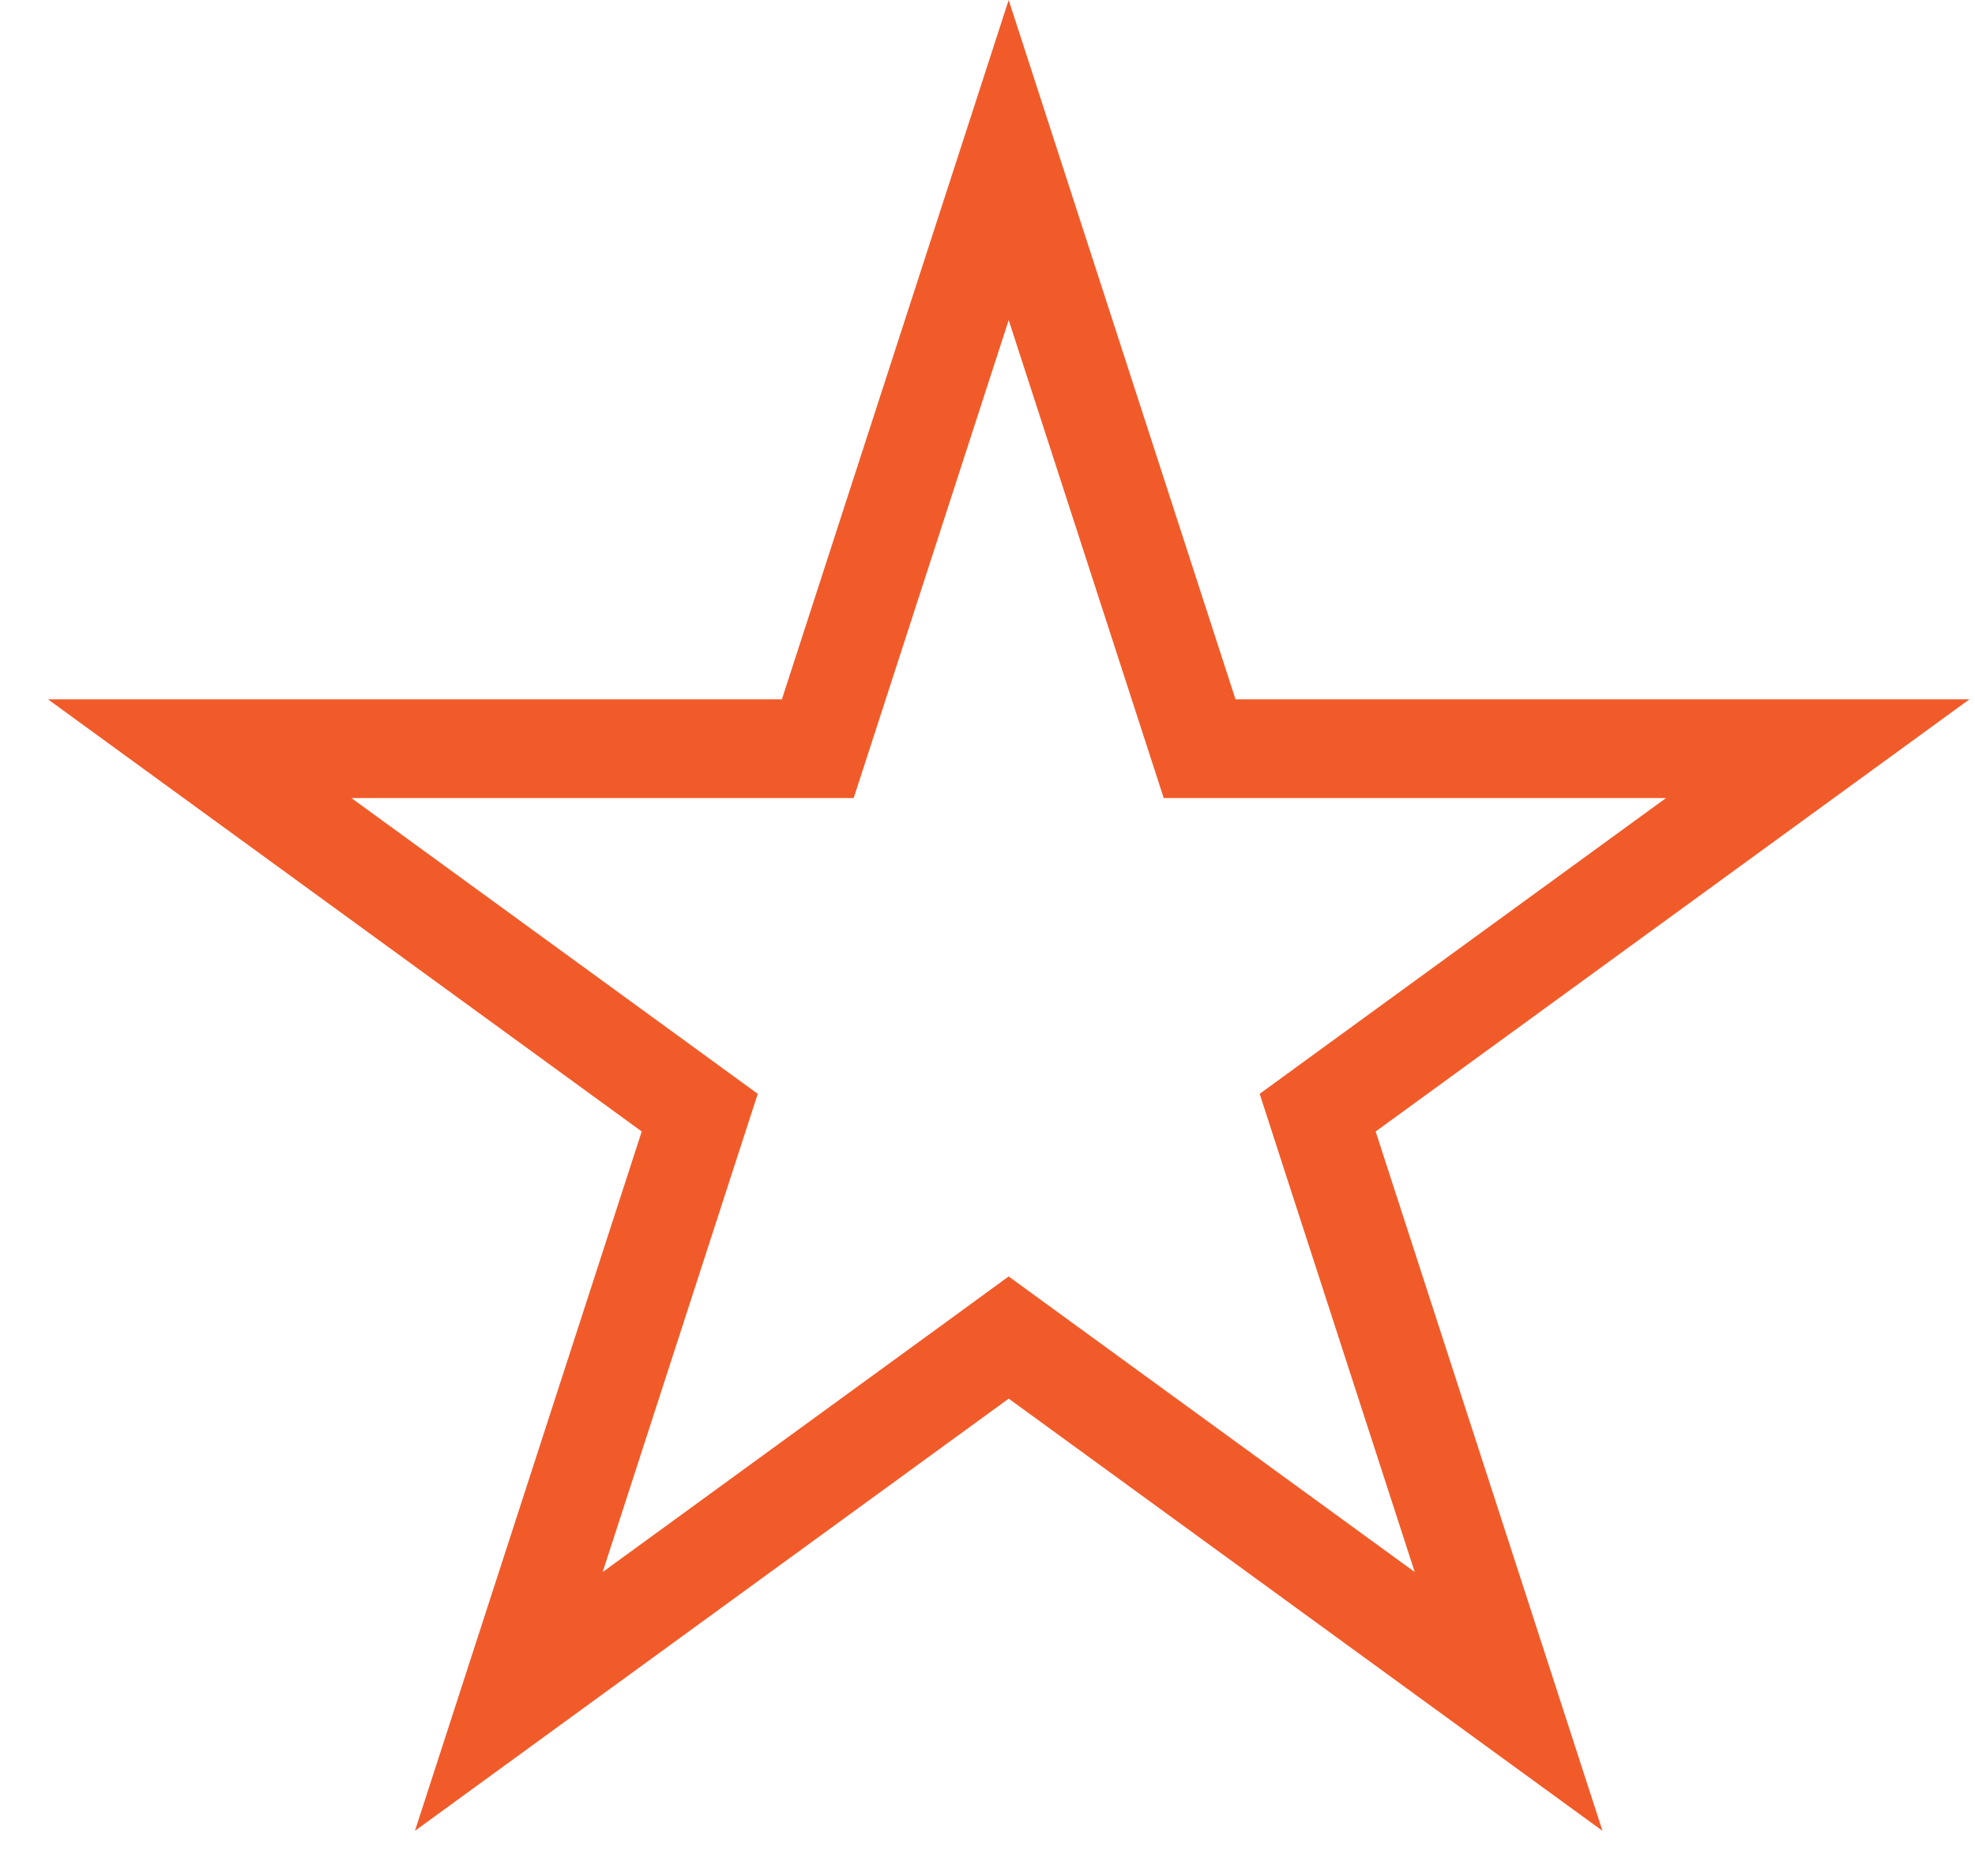 <svg width="40" height="38" viewBox="0 0 40 38" fill="none" xmlns="http://www.w3.org/2000/svg">
<path d="M20.429 3.242L24.072 14.474L24.296 15.165H25.023H36.815L27.273 22.111L26.687 22.538L26.91 23.228L30.554 34.464L21.018 27.522L20.429 27.093L19.841 27.522L10.305 34.464L13.948 23.228L14.172 22.538L13.586 22.111L4.044 15.165H15.836H16.563L16.787 14.474L20.429 3.242Z" stroke="#F15B2A" stroke-width="2"/>
</svg>
